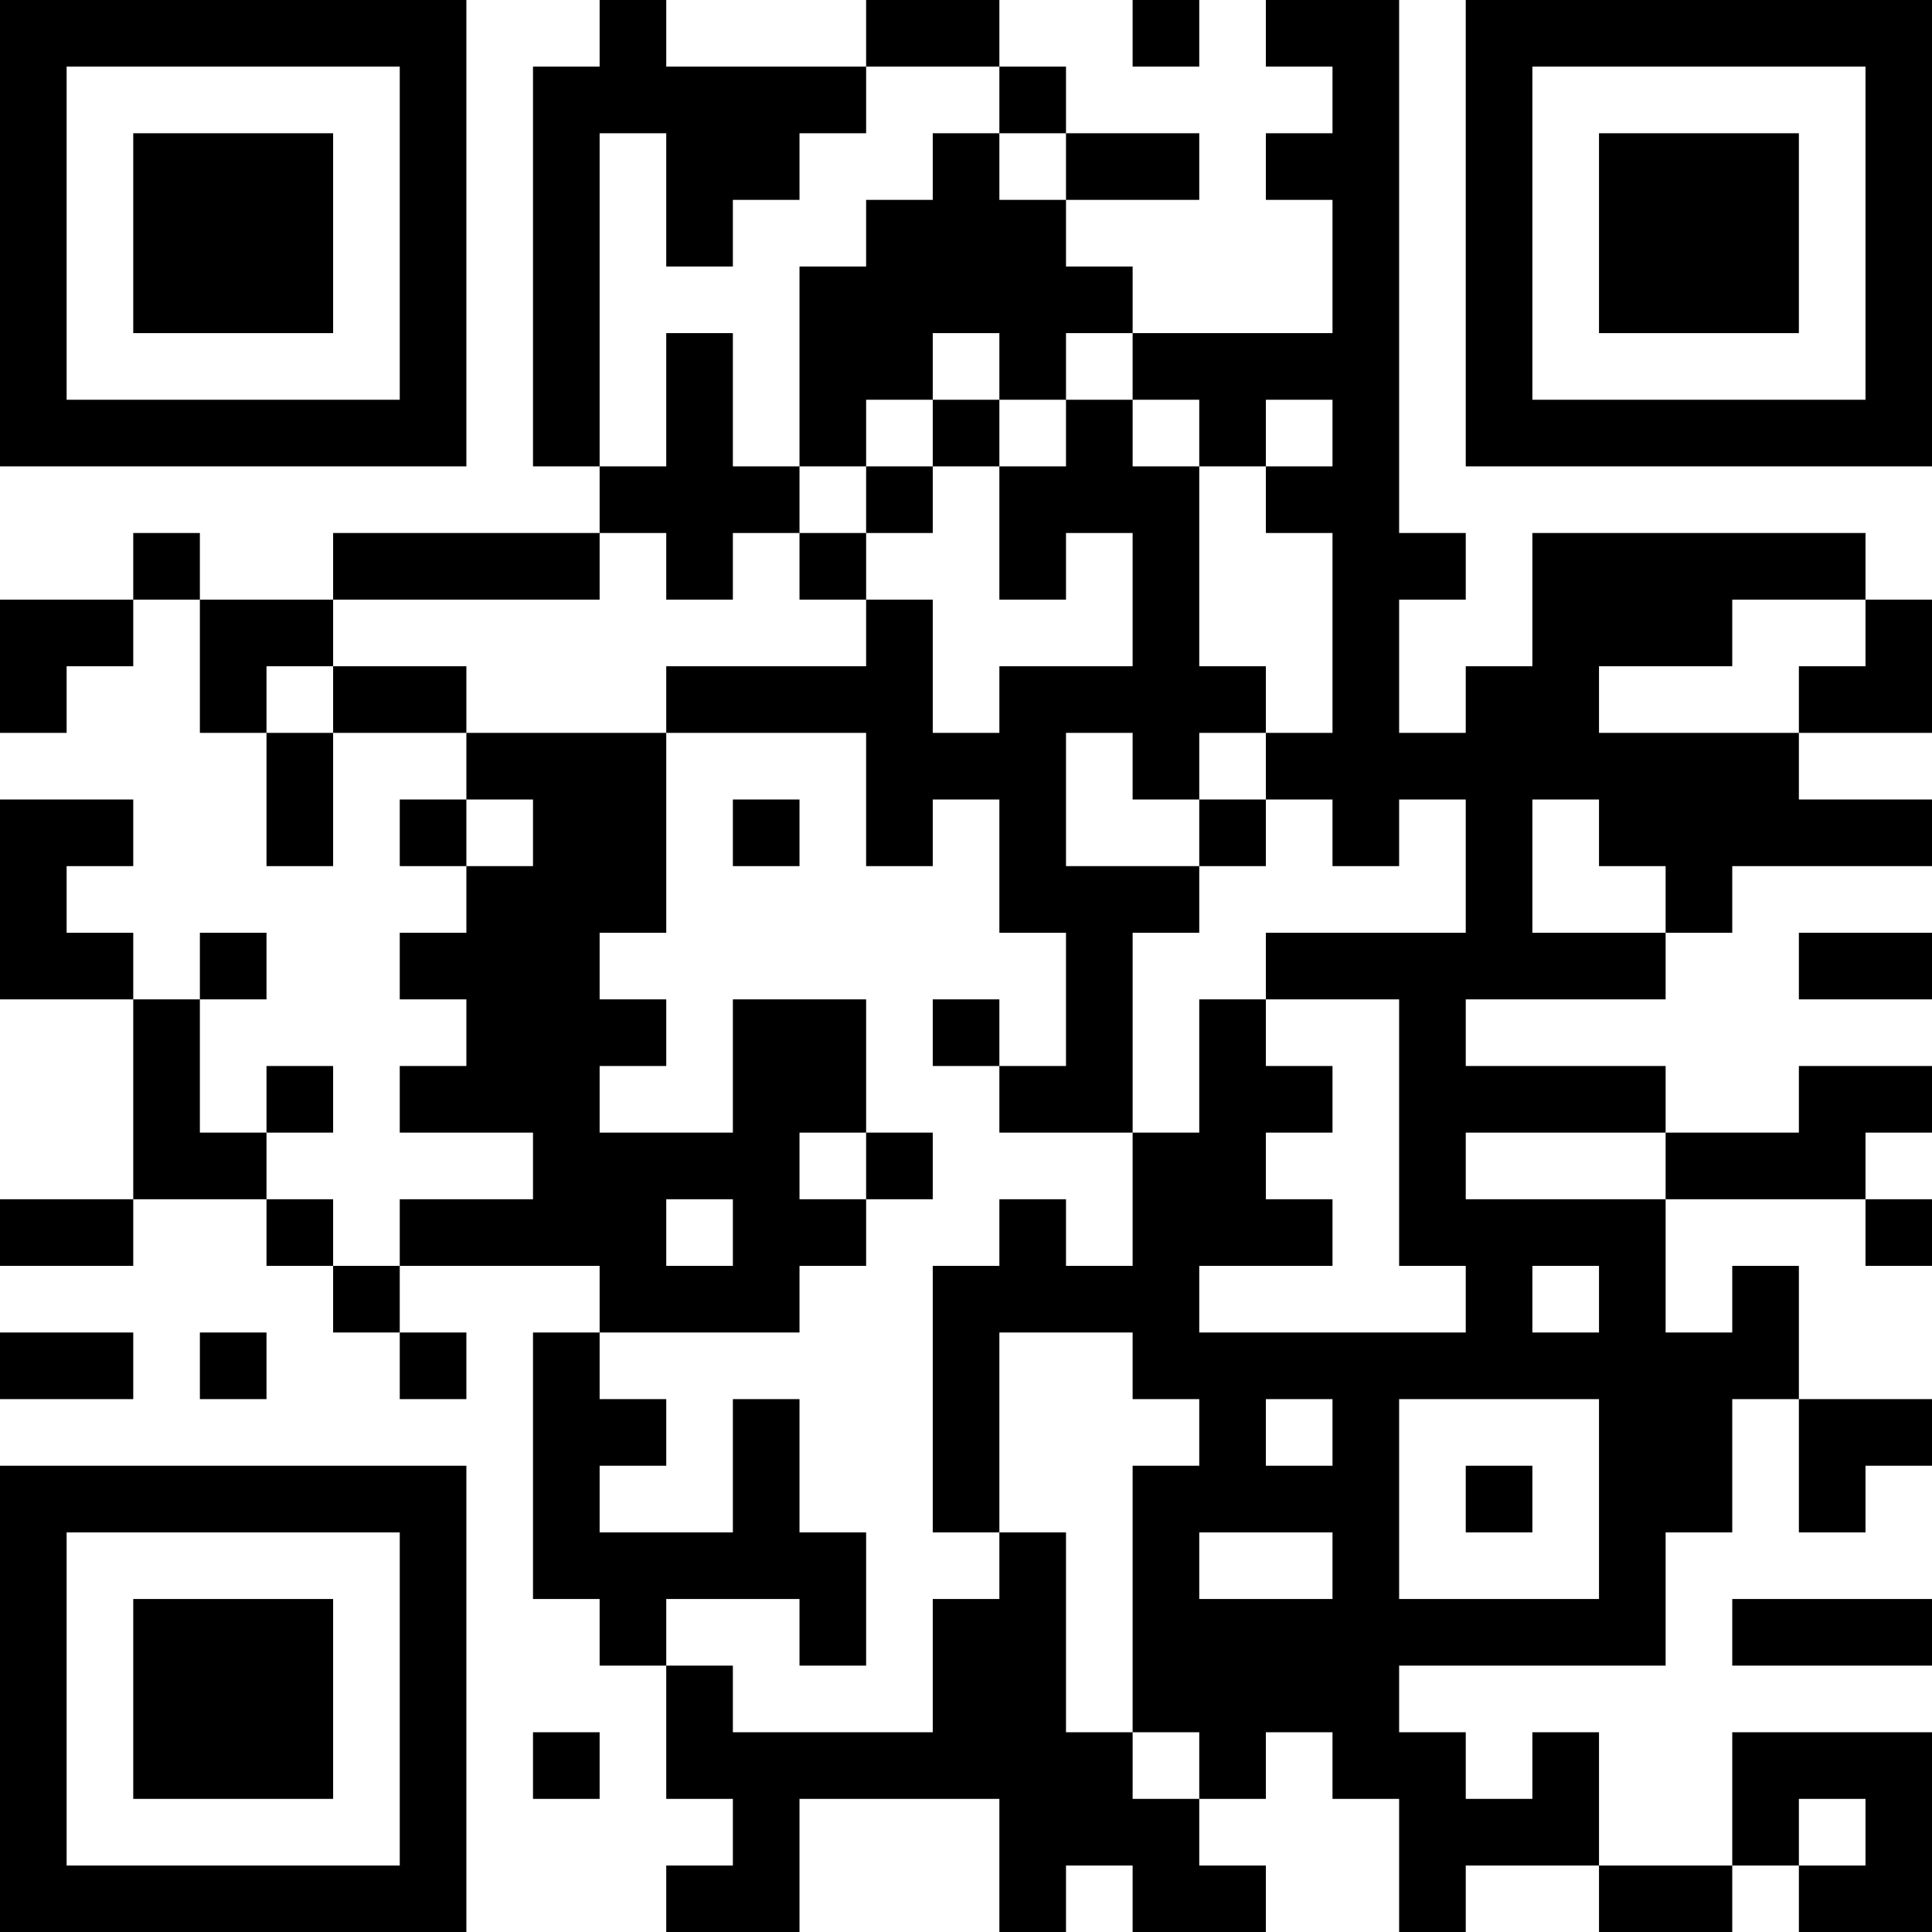 <?xml version="1.0" encoding="UTF-8"?>
<svg xmlns="http://www.w3.org/2000/svg" version="1.1" width="200" height="200" viewBox="0 0 200 200"><rect x="0" y="0" width="200" height="200" fill="#ffffff"/><g transform="scale(6.897)"><g transform="translate(0,0)"><path fill-rule="evenodd" d="M9 0L9 1L8 1L8 7L9 7L9 8L5 8L5 9L3 9L3 8L2 8L2 9L0 9L0 11L1 11L1 10L2 10L2 9L3 9L3 11L4 11L4 13L5 13L5 11L7 11L7 12L6 12L6 13L7 13L7 14L6 14L6 15L7 15L7 16L6 16L6 17L8 17L8 18L6 18L6 19L5 19L5 18L4 18L4 17L5 17L5 16L4 16L4 17L3 17L3 15L4 15L4 14L3 14L3 15L2 15L2 14L1 14L1 13L2 13L2 12L0 12L0 15L2 15L2 18L0 18L0 19L2 19L2 18L4 18L4 19L5 19L5 20L6 20L6 21L7 21L7 20L6 20L6 19L9 19L9 20L8 20L8 24L9 24L9 25L10 25L10 27L11 27L11 28L10 28L10 29L12 29L12 27L15 27L15 29L16 29L16 28L17 28L17 29L19 29L19 28L18 28L18 27L19 27L19 26L20 26L20 27L21 27L21 29L22 29L22 28L24 28L24 29L26 29L26 28L27 28L27 29L29 29L29 26L26 26L26 28L24 28L24 26L23 26L23 27L22 27L22 26L21 26L21 25L25 25L25 23L26 23L26 21L27 21L27 23L28 23L28 22L29 22L29 21L27 21L27 19L26 19L26 20L25 20L25 18L28 18L28 19L29 19L29 18L28 18L28 17L29 17L29 16L27 16L27 17L25 17L25 16L22 16L22 15L25 15L25 14L26 14L26 13L29 13L29 12L27 12L27 11L29 11L29 9L28 9L28 8L23 8L23 10L22 10L22 11L21 11L21 9L22 9L22 8L21 8L21 0L19 0L19 1L20 1L20 2L19 2L19 3L20 3L20 5L17 5L17 4L16 4L16 3L18 3L18 2L16 2L16 1L15 1L15 0L13 0L13 1L10 1L10 0ZM17 0L17 1L18 1L18 0ZM13 1L13 2L12 2L12 3L11 3L11 4L10 4L10 2L9 2L9 7L10 7L10 5L11 5L11 7L12 7L12 8L11 8L11 9L10 9L10 8L9 8L9 9L5 9L5 10L4 10L4 11L5 11L5 10L7 10L7 11L10 11L10 14L9 14L9 15L10 15L10 16L9 16L9 17L11 17L11 15L13 15L13 17L12 17L12 18L13 18L13 19L12 19L12 20L9 20L9 21L10 21L10 22L9 22L9 23L11 23L11 21L12 21L12 23L13 23L13 25L12 25L12 24L10 24L10 25L11 25L11 26L14 26L14 24L15 24L15 23L16 23L16 26L17 26L17 27L18 27L18 26L17 26L17 22L18 22L18 21L17 21L17 20L15 20L15 23L14 23L14 19L15 19L15 18L16 18L16 19L17 19L17 17L18 17L18 15L19 15L19 16L20 16L20 17L19 17L19 18L20 18L20 19L18 19L18 20L22 20L22 19L21 19L21 15L19 15L19 14L22 14L22 12L21 12L21 13L20 13L20 12L19 12L19 11L20 11L20 8L19 8L19 7L20 7L20 6L19 6L19 7L18 7L18 6L17 6L17 5L16 5L16 6L15 6L15 5L14 5L14 6L13 6L13 7L12 7L12 4L13 4L13 3L14 3L14 2L15 2L15 3L16 3L16 2L15 2L15 1ZM14 6L14 7L13 7L13 8L12 8L12 9L13 9L13 10L10 10L10 11L13 11L13 13L14 13L14 12L15 12L15 14L16 14L16 16L15 16L15 15L14 15L14 16L15 16L15 17L17 17L17 14L18 14L18 13L19 13L19 12L18 12L18 11L19 11L19 10L18 10L18 7L17 7L17 6L16 6L16 7L15 7L15 6ZM14 7L14 8L13 8L13 9L14 9L14 11L15 11L15 10L17 10L17 8L16 8L16 9L15 9L15 7ZM26 9L26 10L24 10L24 11L27 11L27 10L28 10L28 9ZM16 11L16 13L18 13L18 12L17 12L17 11ZM7 12L7 13L8 13L8 12ZM11 12L11 13L12 13L12 12ZM23 12L23 14L25 14L25 13L24 13L24 12ZM27 14L27 15L29 15L29 14ZM13 17L13 18L14 18L14 17ZM22 17L22 18L25 18L25 17ZM10 18L10 19L11 19L11 18ZM23 19L23 20L24 20L24 19ZM0 20L0 21L2 21L2 20ZM3 20L3 21L4 21L4 20ZM19 21L19 22L20 22L20 21ZM21 21L21 24L24 24L24 21ZM22 22L22 23L23 23L23 22ZM18 23L18 24L20 24L20 23ZM26 24L26 25L29 25L29 24ZM8 26L8 27L9 27L9 26ZM27 27L27 28L28 28L28 27ZM0 0L0 7L7 7L7 0ZM1 1L1 6L6 6L6 1ZM2 2L2 5L5 5L5 2ZM22 0L22 7L29 7L29 0ZM23 1L23 6L28 6L28 1ZM24 2L24 5L27 5L27 2ZM0 22L0 29L7 29L7 22ZM1 23L1 28L6 28L6 23ZM2 24L2 27L5 27L5 24Z" fill="#000000"/></g></g></svg>
